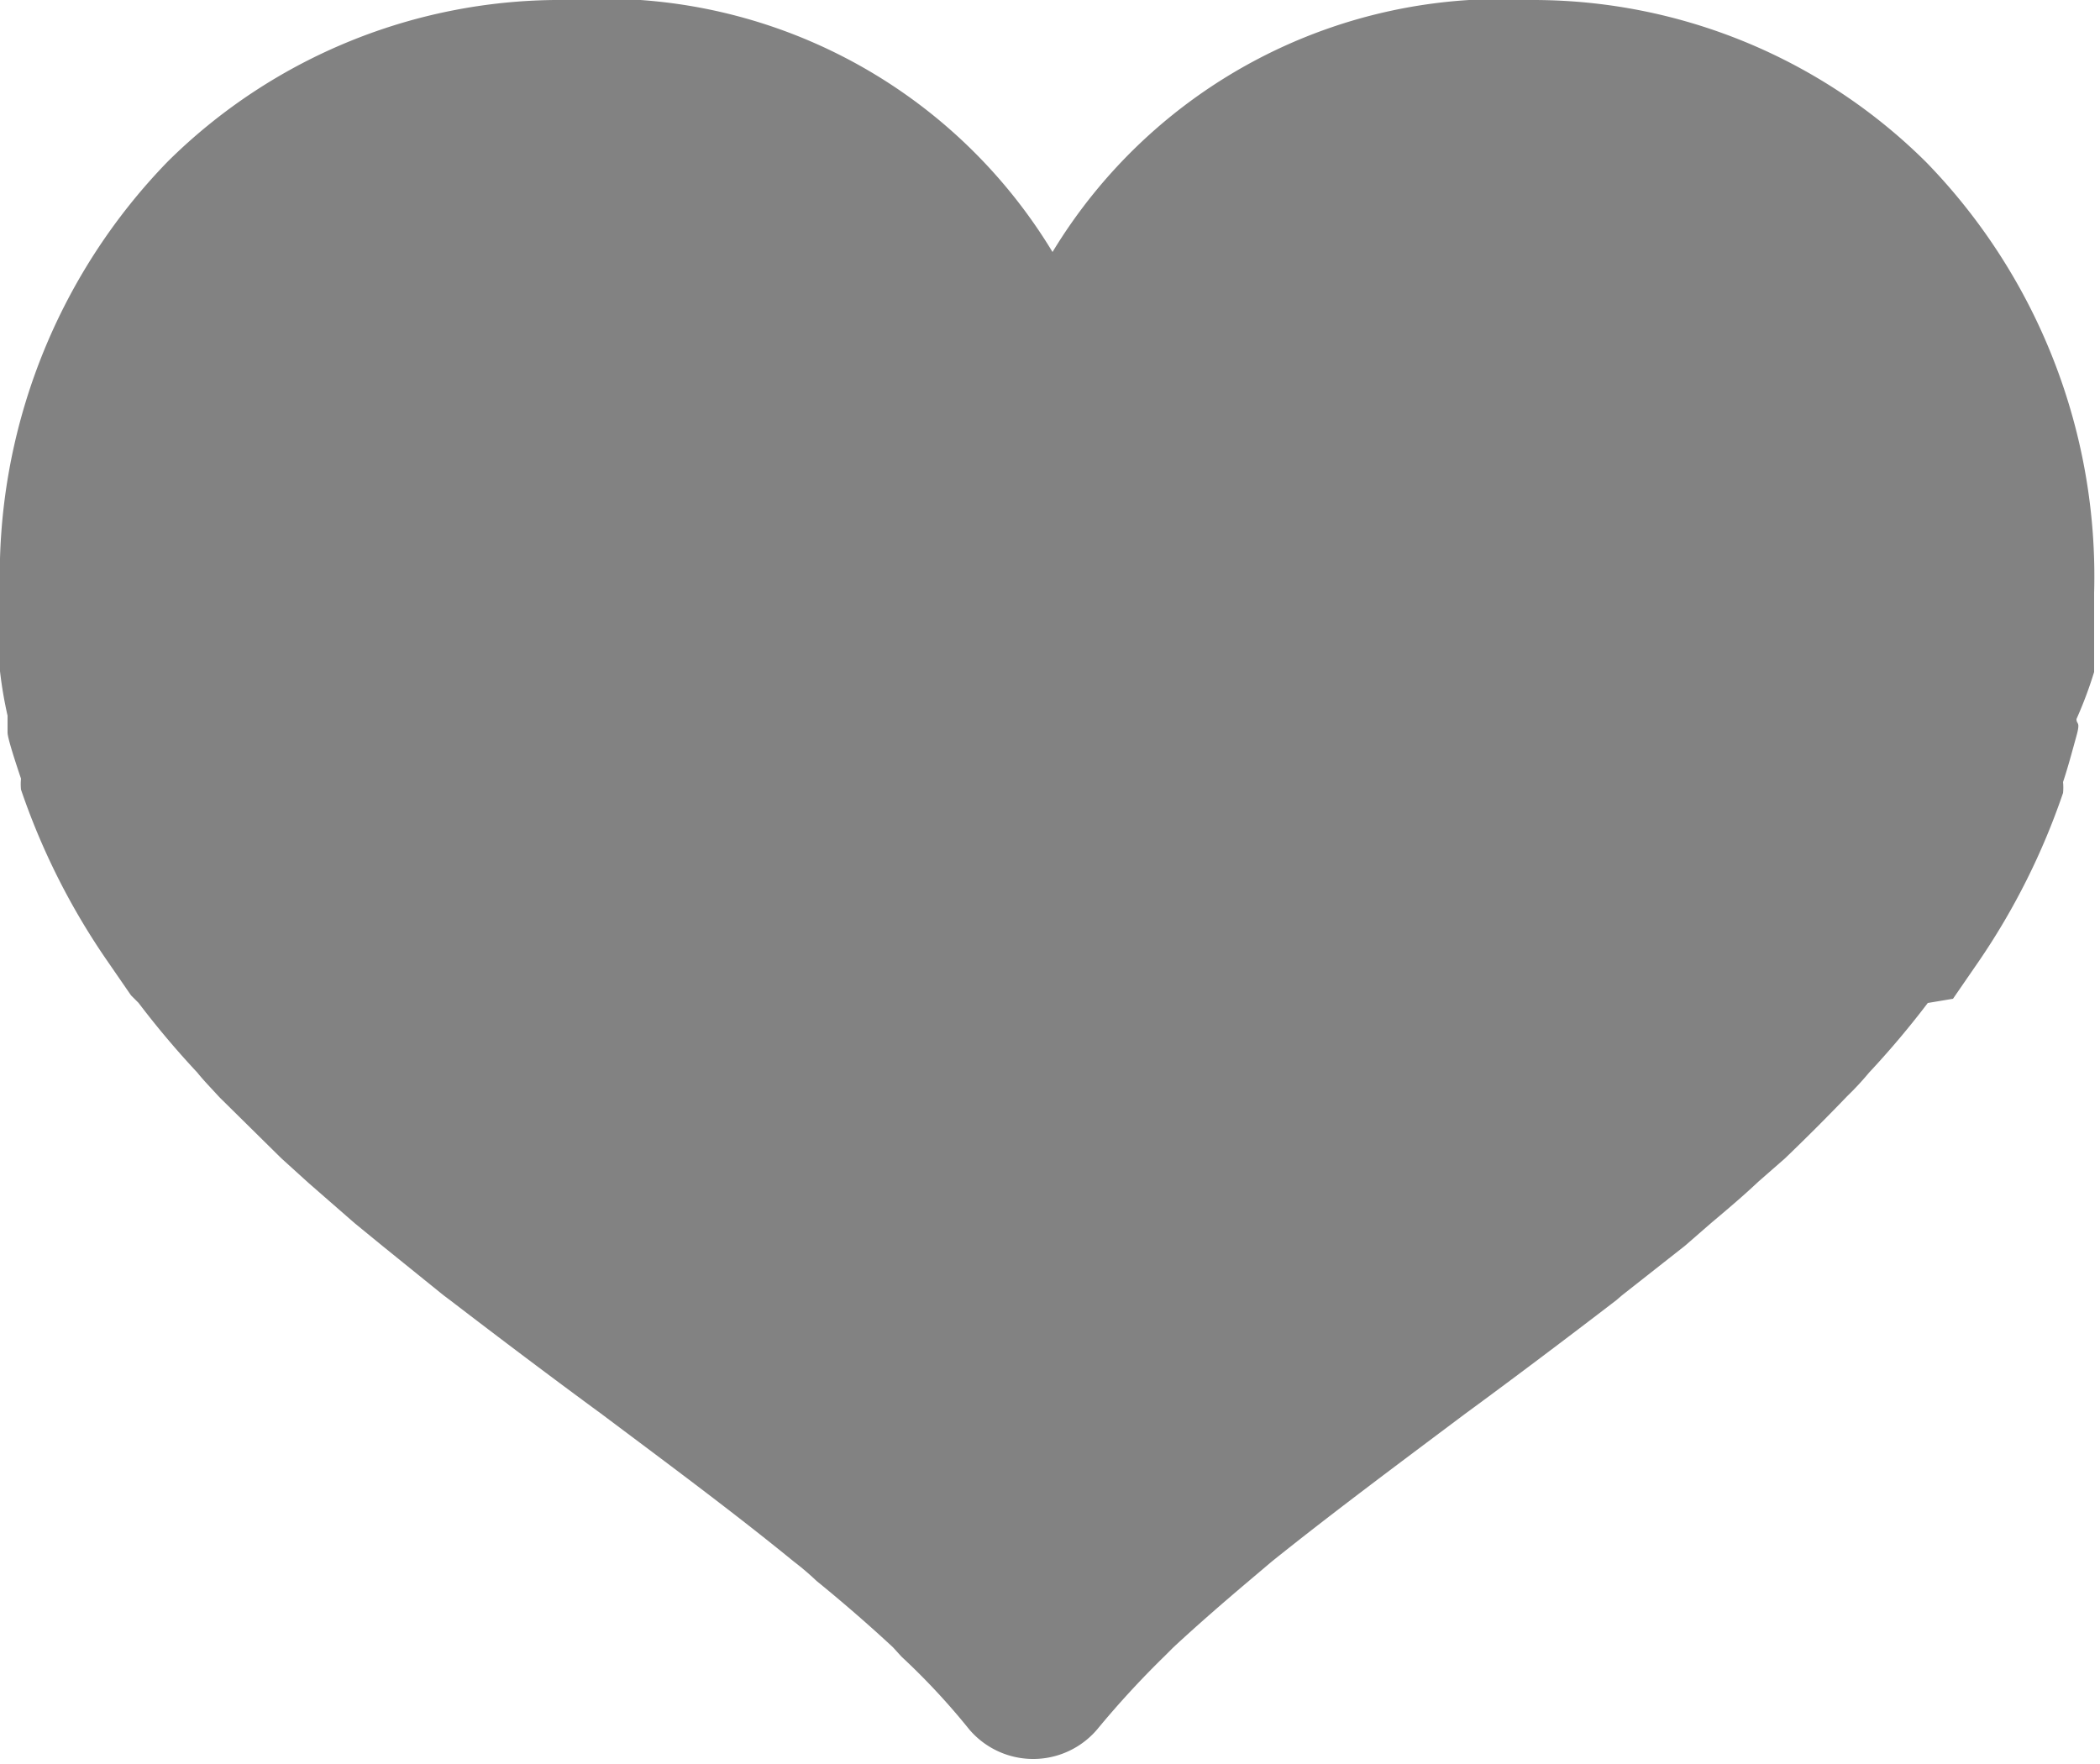 <svg id="Layer_1" data-name="Layer 1" xmlns="http://www.w3.org/2000/svg" viewBox="0 0 25 21"><defs><style>.cls-1{fill:#828282;}</style></defs><path class="cls-1" d="M23.25,11.89l.31-.45,0,0a8.28,8.28,0,0,0,1-2,.65.65,0,0,0,0-.13c.06-.18.11-.37.16-.55s0-.13,0-.2A4.89,4.89,0,0,0,24.93,8l0-.2c0-.25,0-.49,0-.74a7.07,7.07,0,0,0-2-5.13A6.64,6.64,0,0,0,18.26,0a6.25,6.25,0,0,0-5.73,3l0,0,0,0A6.25,6.25,0,0,0,6.74,0,6.64,6.64,0,0,0,2,1.92,7.07,7.07,0,0,0,0,7.05c0,.25,0,.49,0,.74l0,.2a4.89,4.89,0,0,0,.09.53c0,.07,0,.13,0,.2s.1.37.16.55a.65.65,0,0,0,0,.13,8.28,8.28,0,0,0,1,2l0,0,.31.45.09.09a10.62,10.62,0,0,0,.7.83c.08.1.17.19.26.29l.74.73.32.29.55.48.33.27.73.59.08.06h0c.6.46,1.21.92,1.81,1.36.8.6,1.57,1.17,2.28,1.75a3.23,3.23,0,0,1,.27.23c.32.26.63.53.91.79l.1.11a8.19,8.19,0,0,1,.81.87,1,1,0,0,0,1.52,0,11,11,0,0,1,.81-.88l.1-.1c.28-.26.59-.53.91-.8l.26-.22c.71-.57,1.49-1.15,2.29-1.75.6-.44,1.21-.9,1.81-1.36h0l.07-.06.75-.59.31-.27c.19-.16.38-.32.56-.49l.32-.28c.25-.24.5-.49.74-.74a3.45,3.45,0,0,0,.26-.28,10.62,10.62,0,0,0,.7-.83Z"/></svg>